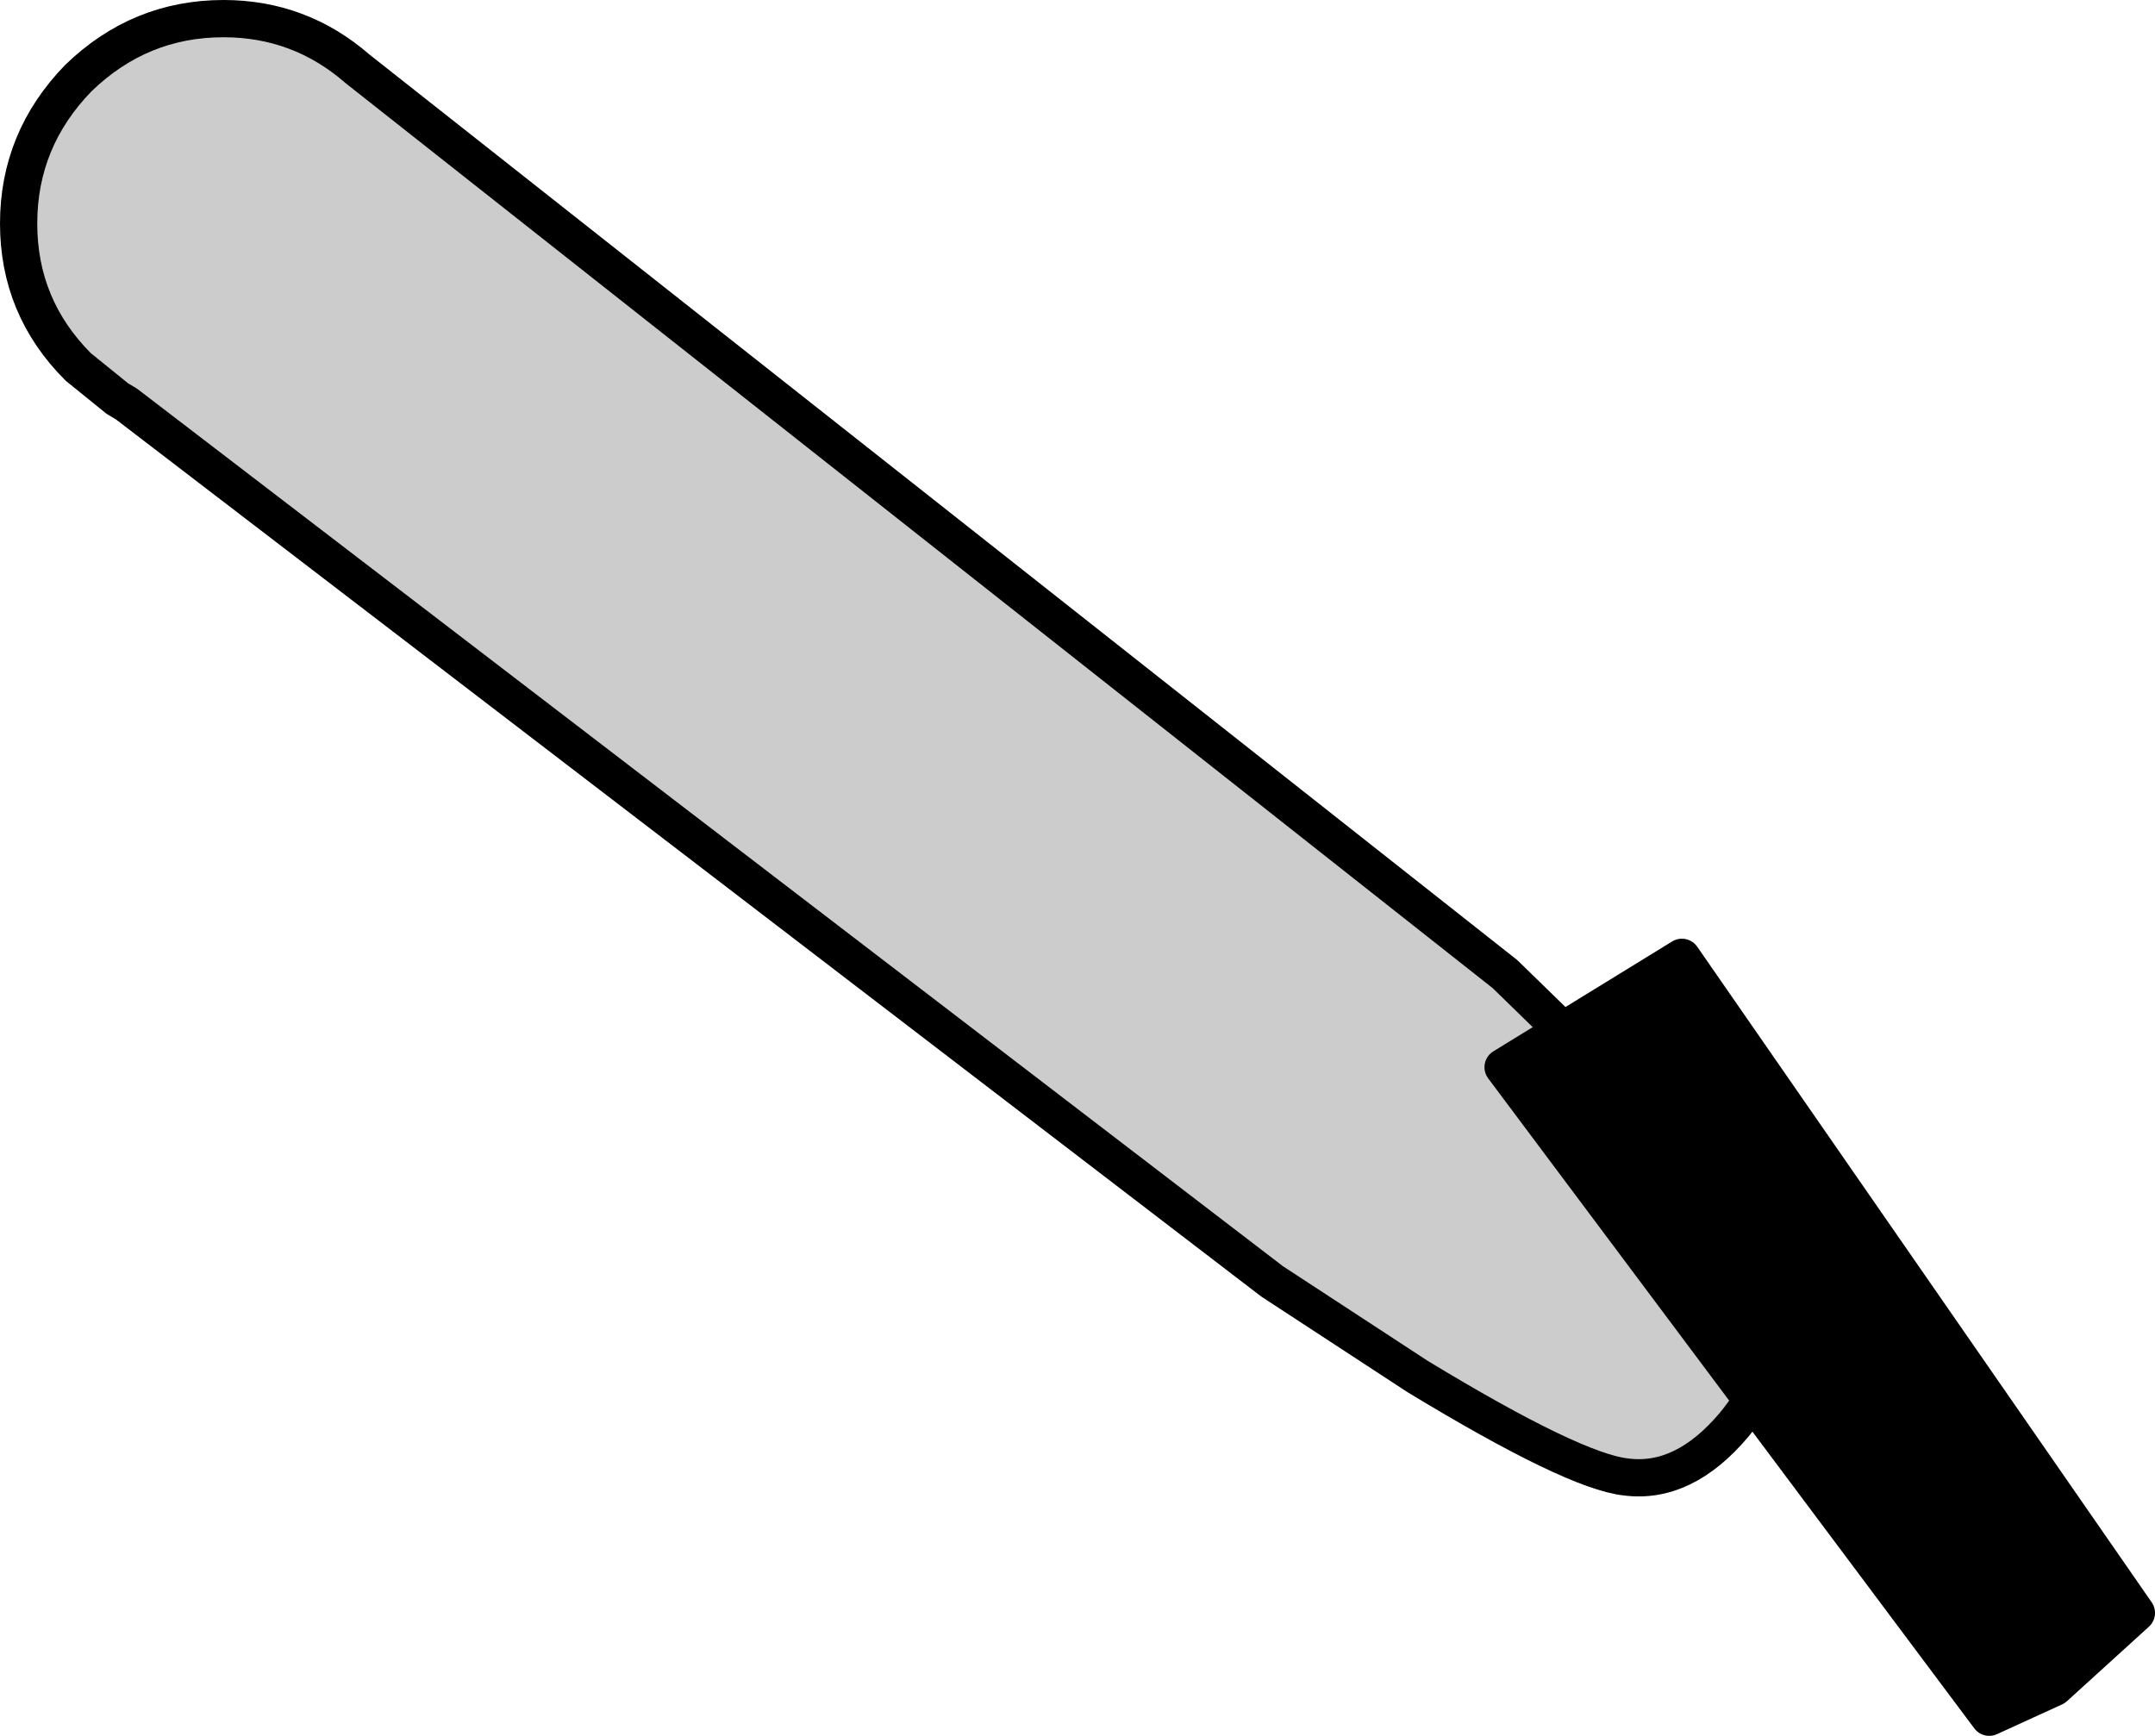 <?xml version="1.0" encoding="UTF-8" standalone="no"?>
<svg xmlns:xlink="http://www.w3.org/1999/xlink" height="46.6px" width="57.85px" xmlns="http://www.w3.org/2000/svg">
  <g transform="matrix(1.0, 0.0, 0.0, 1.0, 31.75, 20.9)">
    <path d="M-22.15 -19.05 L8.65 5.25 12.5 9.0 Q16.3 13.0 16.15 14.25 15.95 15.95 14.8 17.35 13.45 18.95 11.9 18.75 10.5 18.6 6.3 16.05 L2.4 13.5 -28.35 -10.05 -28.6 -10.2 -29.65 -11.05 Q-31.25 -12.65 -31.25 -14.9 -31.25 -17.15 -29.65 -18.8 -28.0 -20.4 -25.75 -20.4 -23.7 -20.4 -22.15 -19.05" fill="#cccccc" fill-rule="evenodd" stroke="none"/>
    <path d="M-22.15 -19.05 L8.65 5.25 12.5 9.0 Q16.3 13.0 16.15 14.25 15.95 15.95 14.8 17.35 13.45 18.95 11.9 18.75 10.5 18.6 6.3 16.05 L2.4 13.5 -28.35 -10.05 -28.6 -10.2 -29.65 -11.05 Q-31.25 -12.65 -31.25 -14.9 -31.25 -17.15 -29.65 -18.8 -28.0 -20.4 -25.75 -20.4 -23.7 -20.4 -22.15 -19.05 Z" fill="none" stroke="#000000" stroke-linecap="round" stroke-linejoin="round" stroke-width="1.0"/>
    <path d="M13.4 4.8 L25.6 22.4 23.4 24.4 21.65 25.2 8.6 7.75 13.4 4.8" fill="#000000" fill-rule="evenodd" stroke="none"/>
    <path d="M13.4 4.8 L8.6 7.75 21.65 25.2 23.4 24.4 25.6 22.4 13.4 4.8 Z" fill="none" stroke="#000000" stroke-linecap="round" stroke-linejoin="round" stroke-width="1.0"/>
  </g>
</svg>
